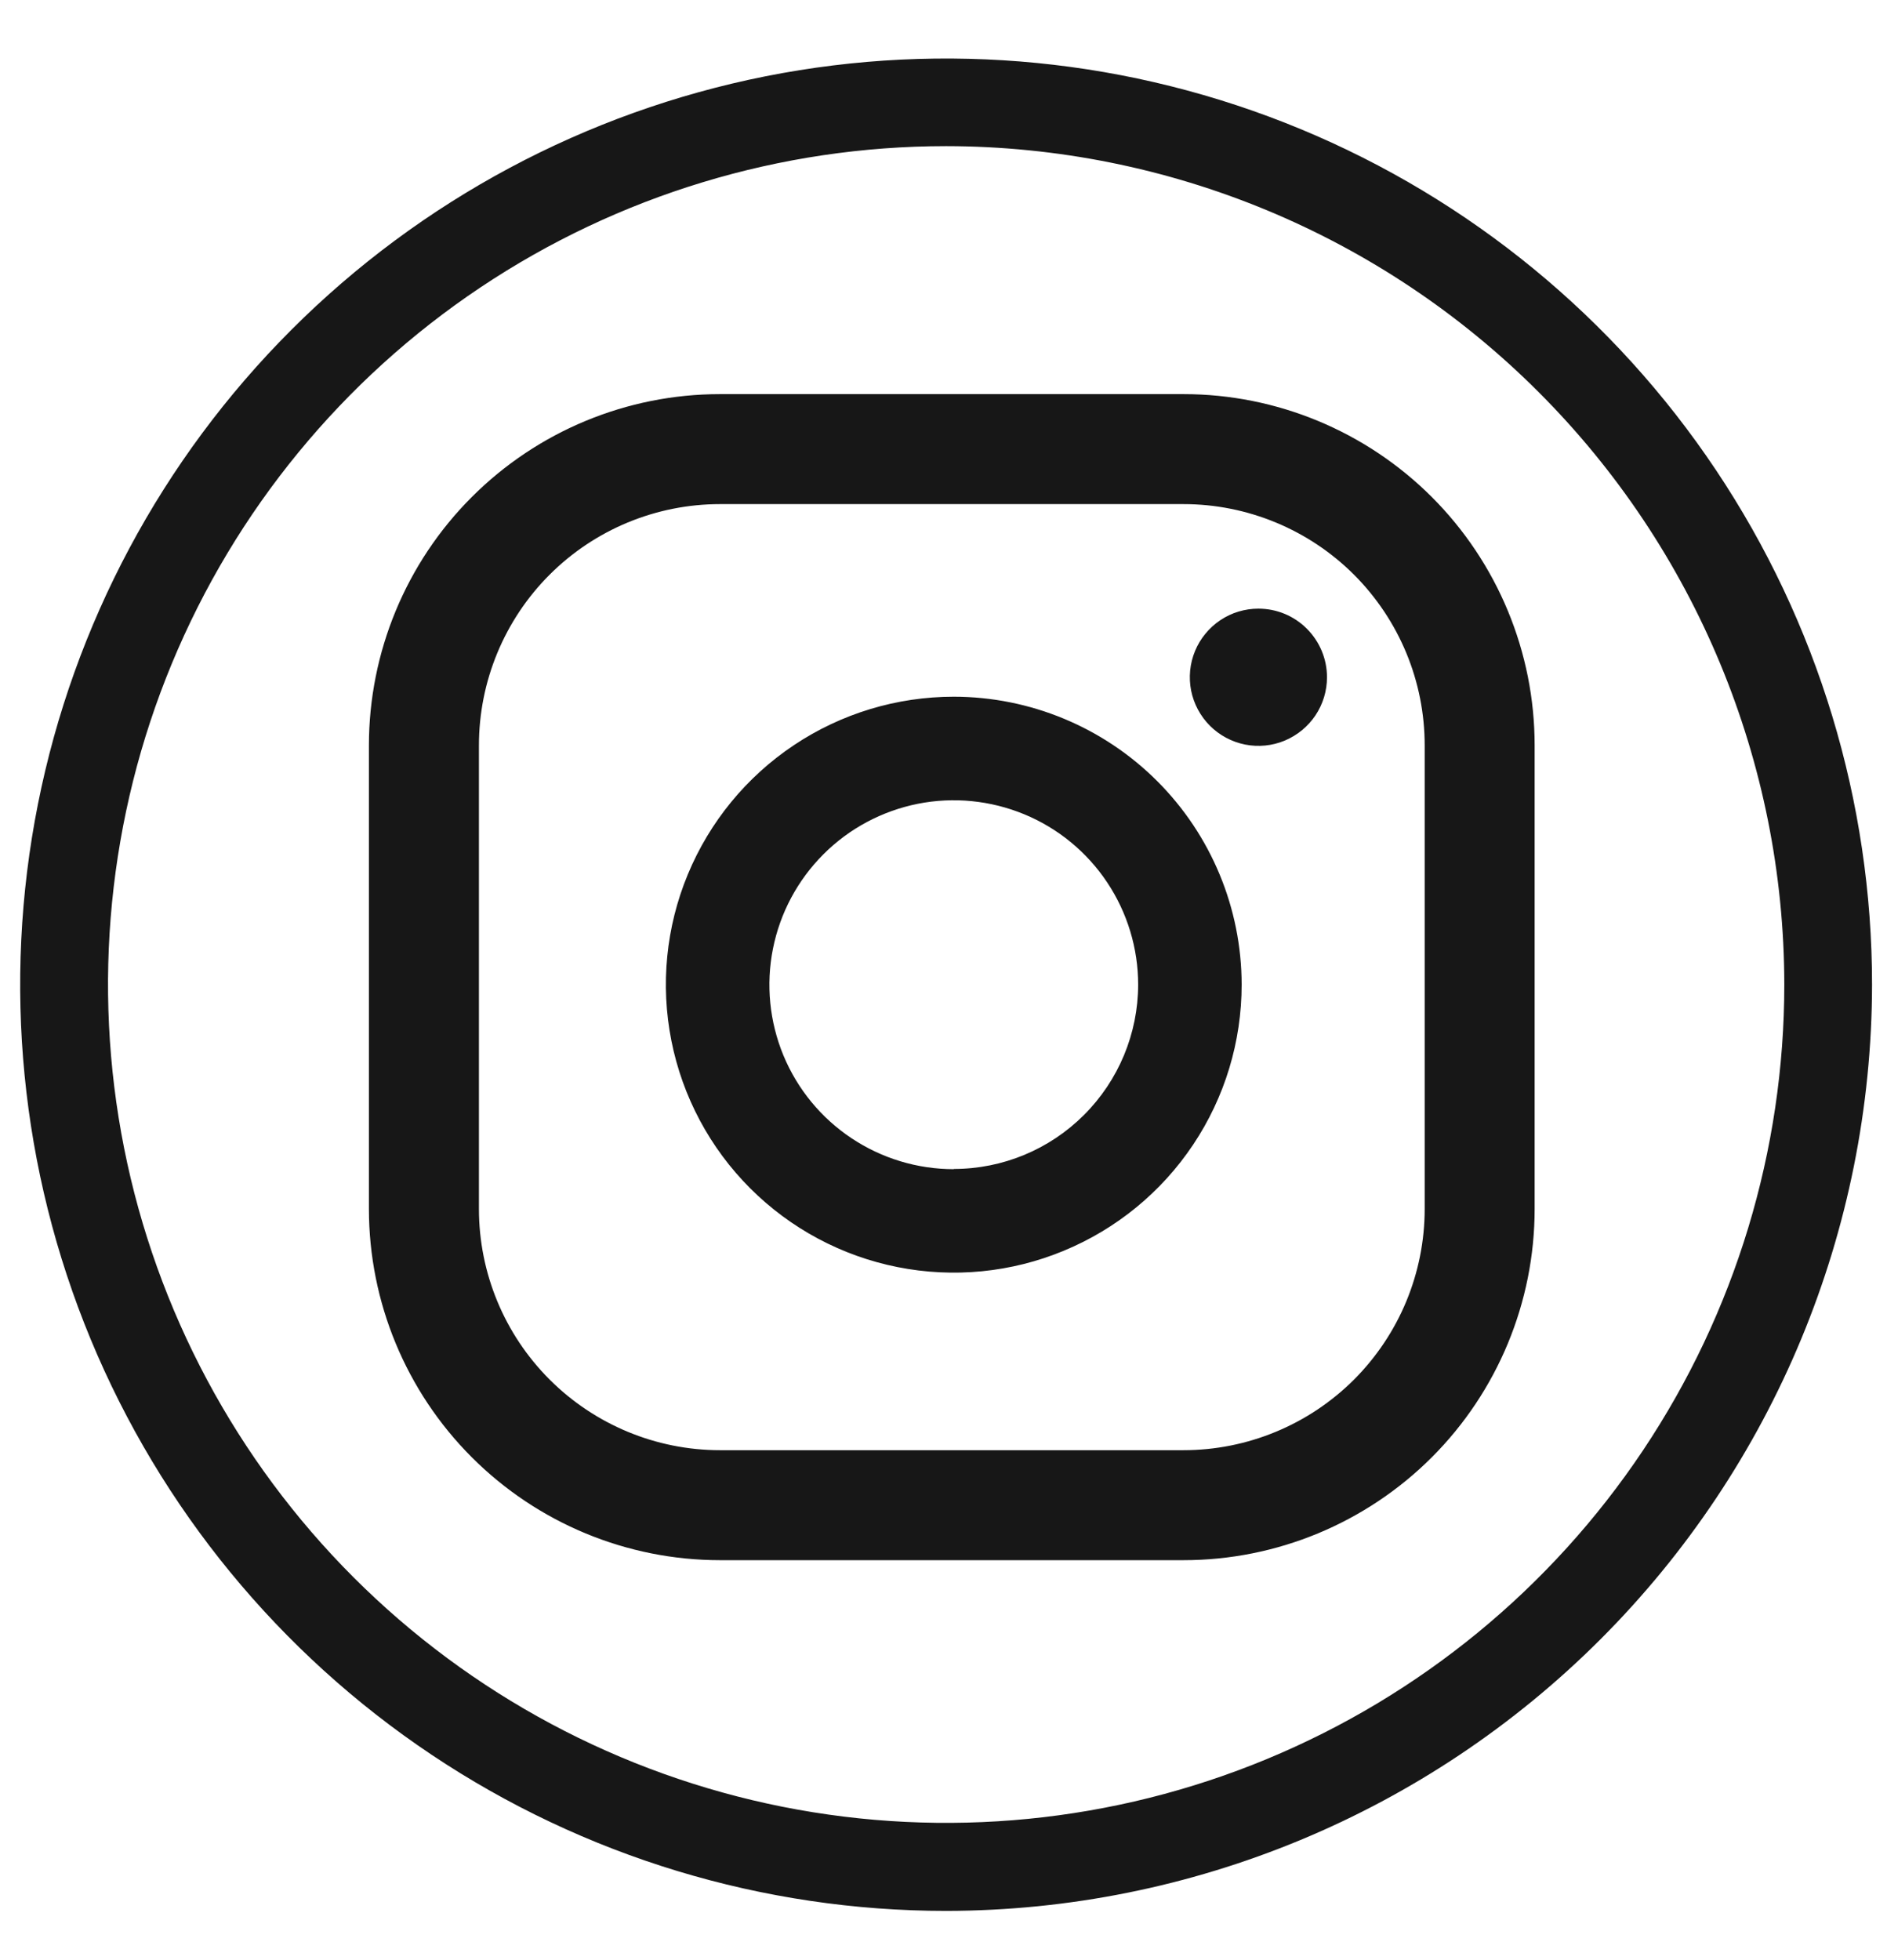 <svg width="26" height="27" viewBox="0 0 26 27" fill="none" xmlns="http://www.w3.org/2000/svg">
<path d="M13.036 26.322C10.513 26.322 8.046 25.574 5.948 24.172C3.85 22.77 2.215 20.778 1.249 18.447C0.283 16.115 0.031 13.55 0.523 11.075C1.015 8.6 2.23 6.327 4.015 4.543C5.799 2.759 8.072 1.544 10.547 1.051C13.022 0.559 15.587 0.812 17.918 1.777C20.25 2.743 22.242 4.378 23.644 6.476C25.046 8.574 25.794 11.041 25.794 13.564C25.789 16.947 24.444 20.189 22.052 22.581C19.661 24.972 16.418 26.318 13.036 26.322ZM13.036 2.013C10.752 2.013 8.519 2.69 6.62 3.959C4.721 5.228 3.241 7.032 2.367 9.142C1.493 11.252 1.265 13.574 1.71 15.815C2.156 18.055 3.256 20.112 4.871 21.727C6.486 23.342 8.544 24.442 10.784 24.888C13.024 25.333 15.346 25.105 17.456 24.23C19.566 23.356 21.37 21.876 22.639 19.977C23.908 18.078 24.585 15.845 24.585 13.561C24.582 10.499 23.364 7.564 21.198 5.399C19.033 3.234 16.098 2.016 13.036 2.013ZM17.339 8.384C17.152 8.384 16.969 8.439 16.814 8.543C16.659 8.647 16.537 8.795 16.466 8.967C16.394 9.14 16.376 9.33 16.412 9.513C16.449 9.697 16.539 9.865 16.671 9.997C16.803 10.129 16.971 10.219 17.155 10.256C17.338 10.292 17.528 10.274 17.701 10.202C17.873 10.13 18.021 10.009 18.125 9.854C18.229 9.698 18.284 9.516 18.284 9.329C18.284 9.078 18.184 8.838 18.007 8.661C17.83 8.483 17.59 8.384 17.339 8.384ZM13.142 9.597C12.357 9.597 11.59 9.829 10.938 10.265C10.285 10.701 9.777 11.321 9.477 12.045C9.176 12.77 9.098 13.568 9.251 14.337C9.404 15.107 9.782 15.814 10.336 16.368C10.891 16.923 11.598 17.301 12.368 17.454C13.137 17.607 13.935 17.529 14.659 17.228C15.384 16.928 16.004 16.42 16.44 15.767C16.876 15.115 17.108 14.348 17.108 13.563C17.107 12.512 16.689 11.504 15.945 10.76C15.201 10.016 14.193 9.598 13.142 9.597ZM13.142 16.105C12.639 16.105 12.148 15.956 11.73 15.677C11.312 15.398 10.986 15.001 10.794 14.537C10.602 14.072 10.552 13.561 10.65 13.069C10.748 12.576 10.99 12.123 11.345 11.768C11.7 11.412 12.153 11.171 12.646 11.072C13.139 10.974 13.649 11.025 14.114 11.217C14.578 11.409 14.975 11.735 15.254 12.153C15.533 12.571 15.682 13.062 15.682 13.564C15.681 14.237 15.412 14.883 14.936 15.358C14.46 15.834 13.815 16.102 13.142 16.102V16.105ZM21.145 10.267C21.145 8.984 20.635 7.753 19.728 6.846C18.82 5.939 17.59 5.429 16.307 5.429H9.921C8.638 5.429 7.408 5.939 6.501 6.846C5.593 7.753 5.084 8.984 5.083 10.267V16.653C5.084 17.936 5.593 19.166 6.501 20.074C7.408 20.981 8.638 21.491 9.921 21.491H16.307C17.59 21.491 18.82 20.981 19.728 20.074C20.635 19.167 21.145 17.936 21.145 16.653V10.267ZM19.63 16.653C19.63 17.089 19.544 17.521 19.377 17.925C19.21 18.328 18.965 18.694 18.657 19.003C18.348 19.311 17.982 19.556 17.578 19.723C17.175 19.89 16.743 19.976 16.307 19.976H9.921C9.04 19.976 8.195 19.625 7.572 19.002C6.949 18.379 6.599 17.534 6.599 16.653V10.267C6.599 9.386 6.949 8.54 7.572 7.917C8.195 7.294 9.04 6.944 9.921 6.944H16.307C16.743 6.944 17.175 7.03 17.578 7.197C17.982 7.364 18.348 7.609 18.657 7.917C18.965 8.226 19.21 8.592 19.377 8.995C19.544 9.398 19.63 9.83 19.63 10.267V16.653Z" fill="#171717"/>
</svg>
